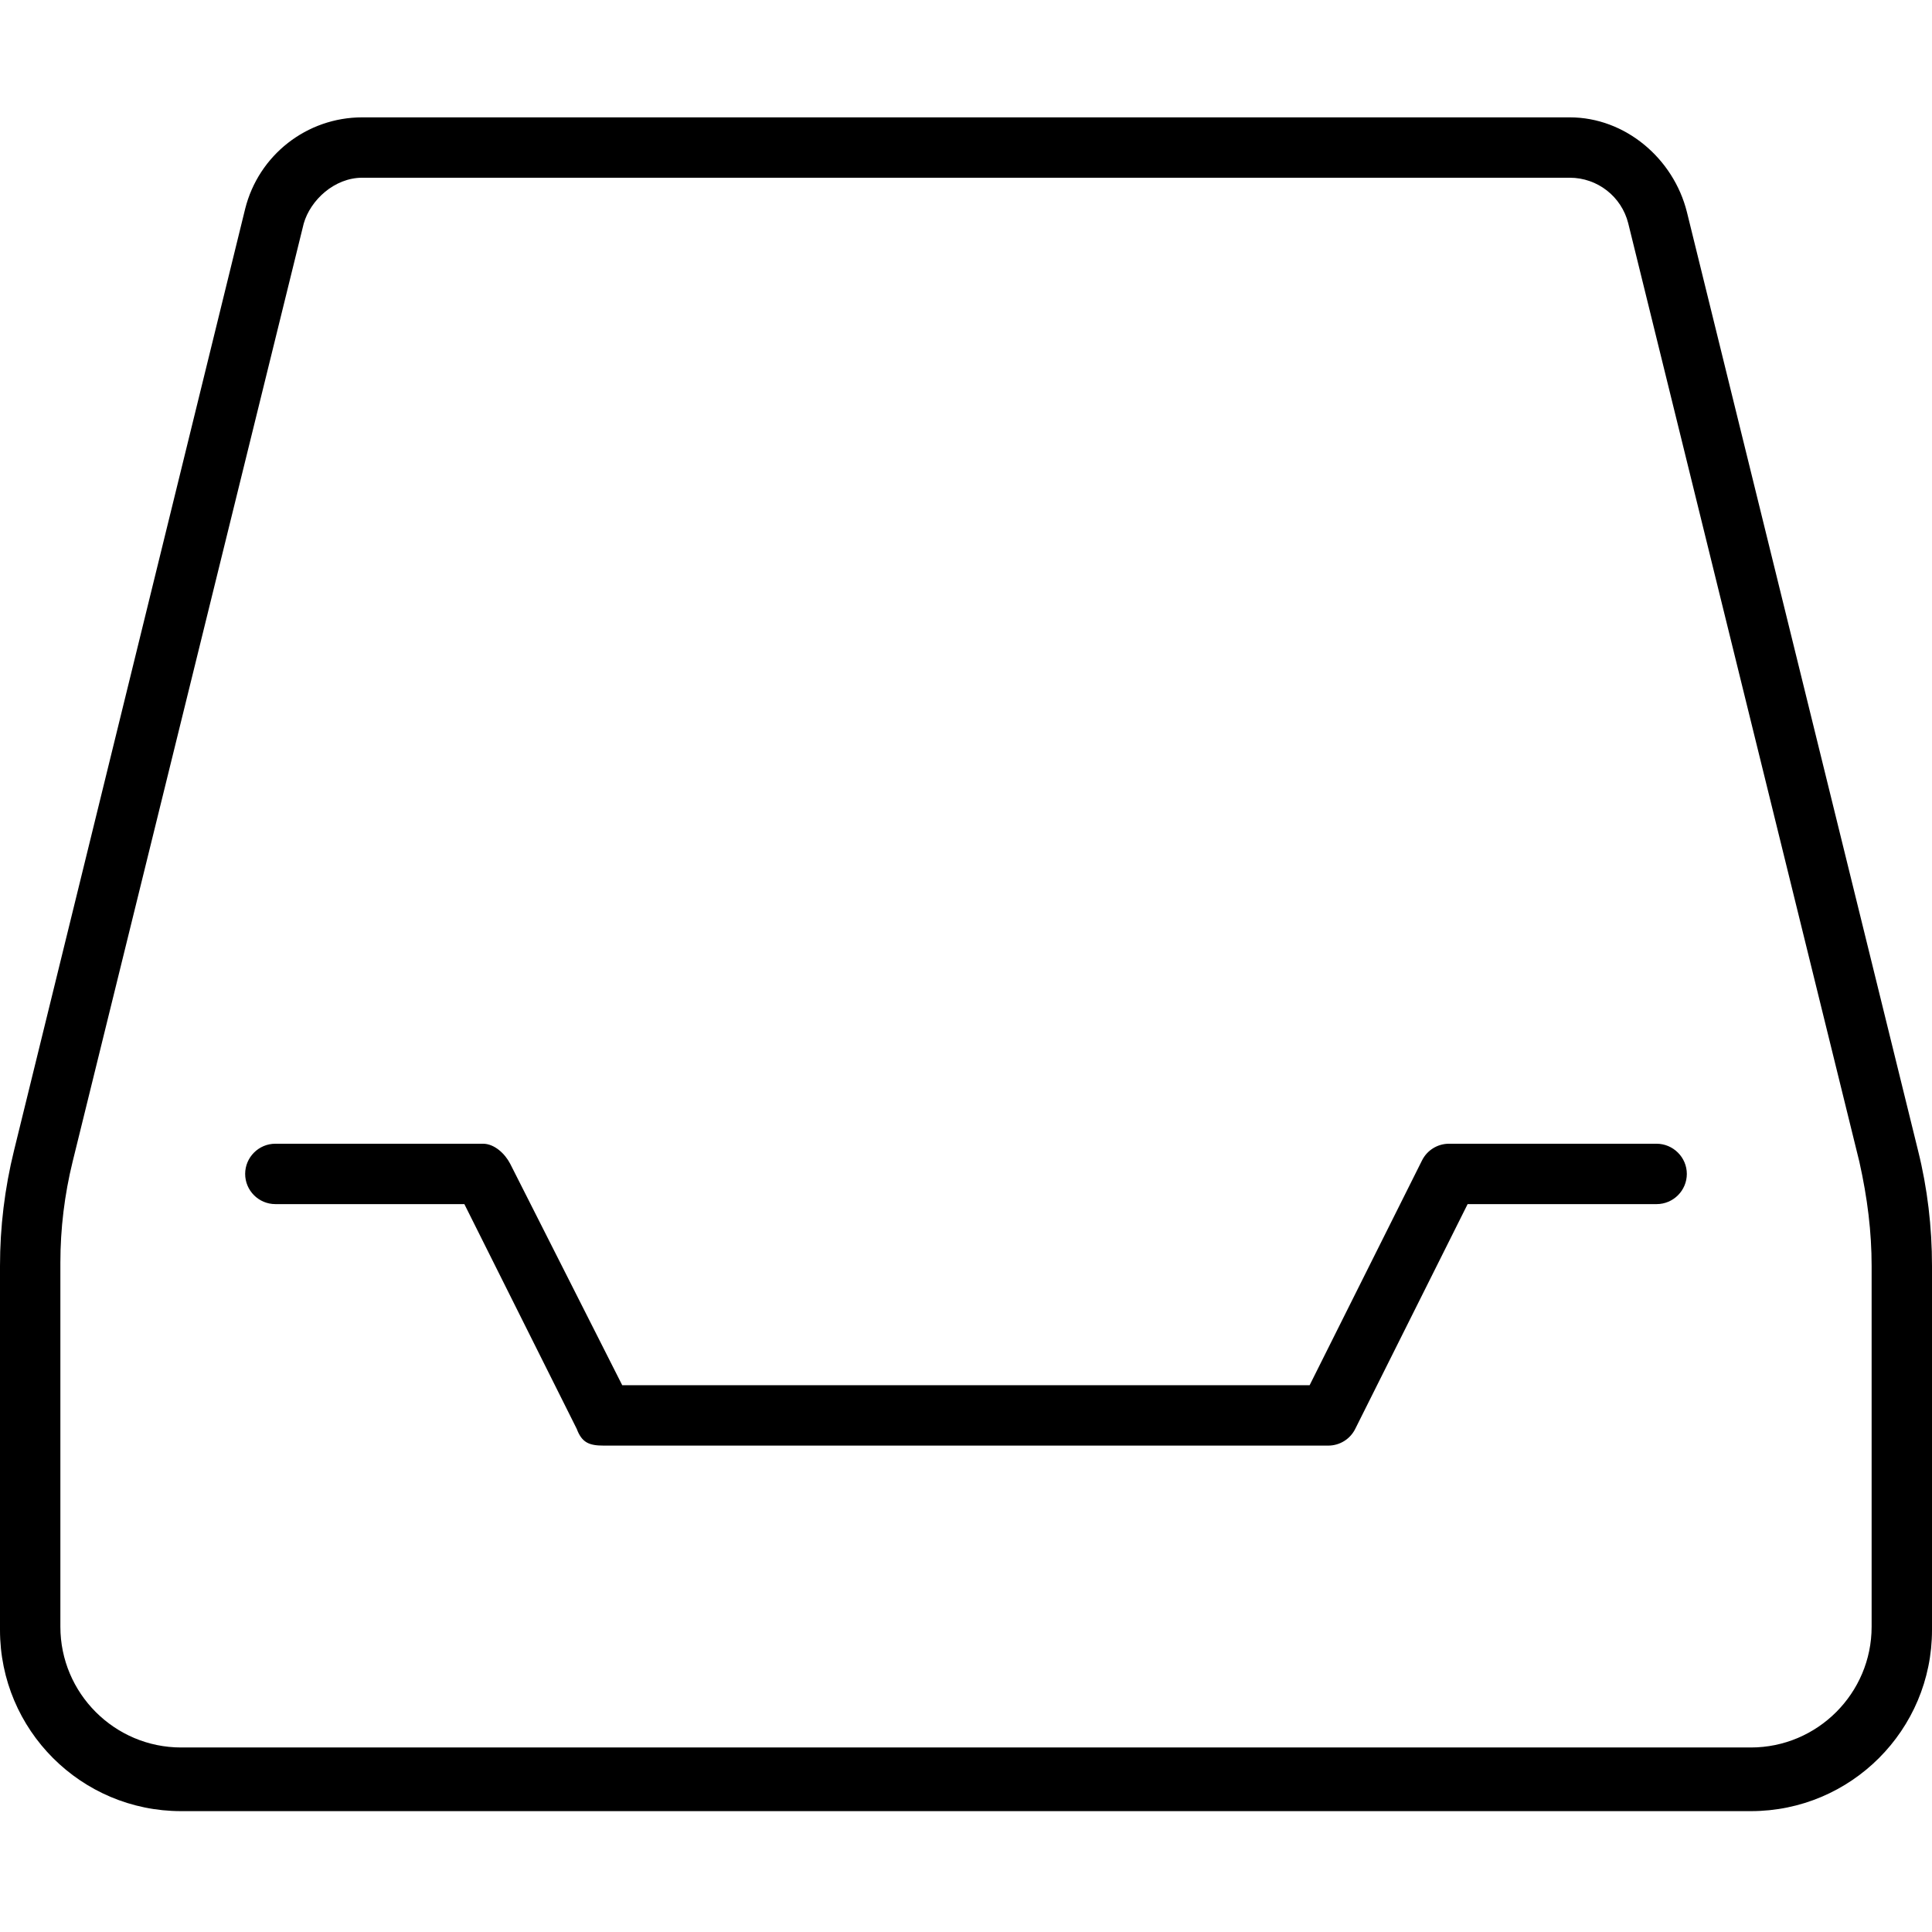 <svg xmlns="http://www.w3.org/2000/svg" viewBox="0 0 512 512"><path d="M508.3 304.9l-61.25-248.7C443.5 42 430.7 31.1 416 31.1H96c-14.69 0-27.47 10-31.03 24.25L3.715 304.9C1.248 314.9 0 325.2 0 335.5v96.47c0 26.51 21.49 48 48 48h416c26.51 0 48-21.49 48-48v-96.47C512 325.2 510.8 314.9 508.3 304.9zM496 431.1c0 17.64-14.36 32-32 32h-416c-17.64 0-32-14.36-32-32v-96.47c0-9.016 1.094-18.03 3.25-26.79l61.24-248.6C82.28 52.99 88.65 47.1 96 47.1h320c7.346 0 13.72 4.988 15.5 12.08l61.25 248.7C494.9 317.5 496 326.5 496 335.5V431.1zM439 303.1H384c-3.031 0-5.812 1.719-7.156 4.438l-29.78 59.56H164.9L135.2 308.4C133.8 305.7 131 303.1 128 303.1H72.97c-4.406 0-8 3.594-8 8s3.594 8 8 8h50.09l29.78 59.56C154.2 382.3 156.1 383.1 160 383.1h192c3.031 0 5.812-1.719 7.156-4.438l29.78-59.56h50.09c4.406 0 8-3.594 8-8S443.4 303.1 439 303.1z"/></svg>